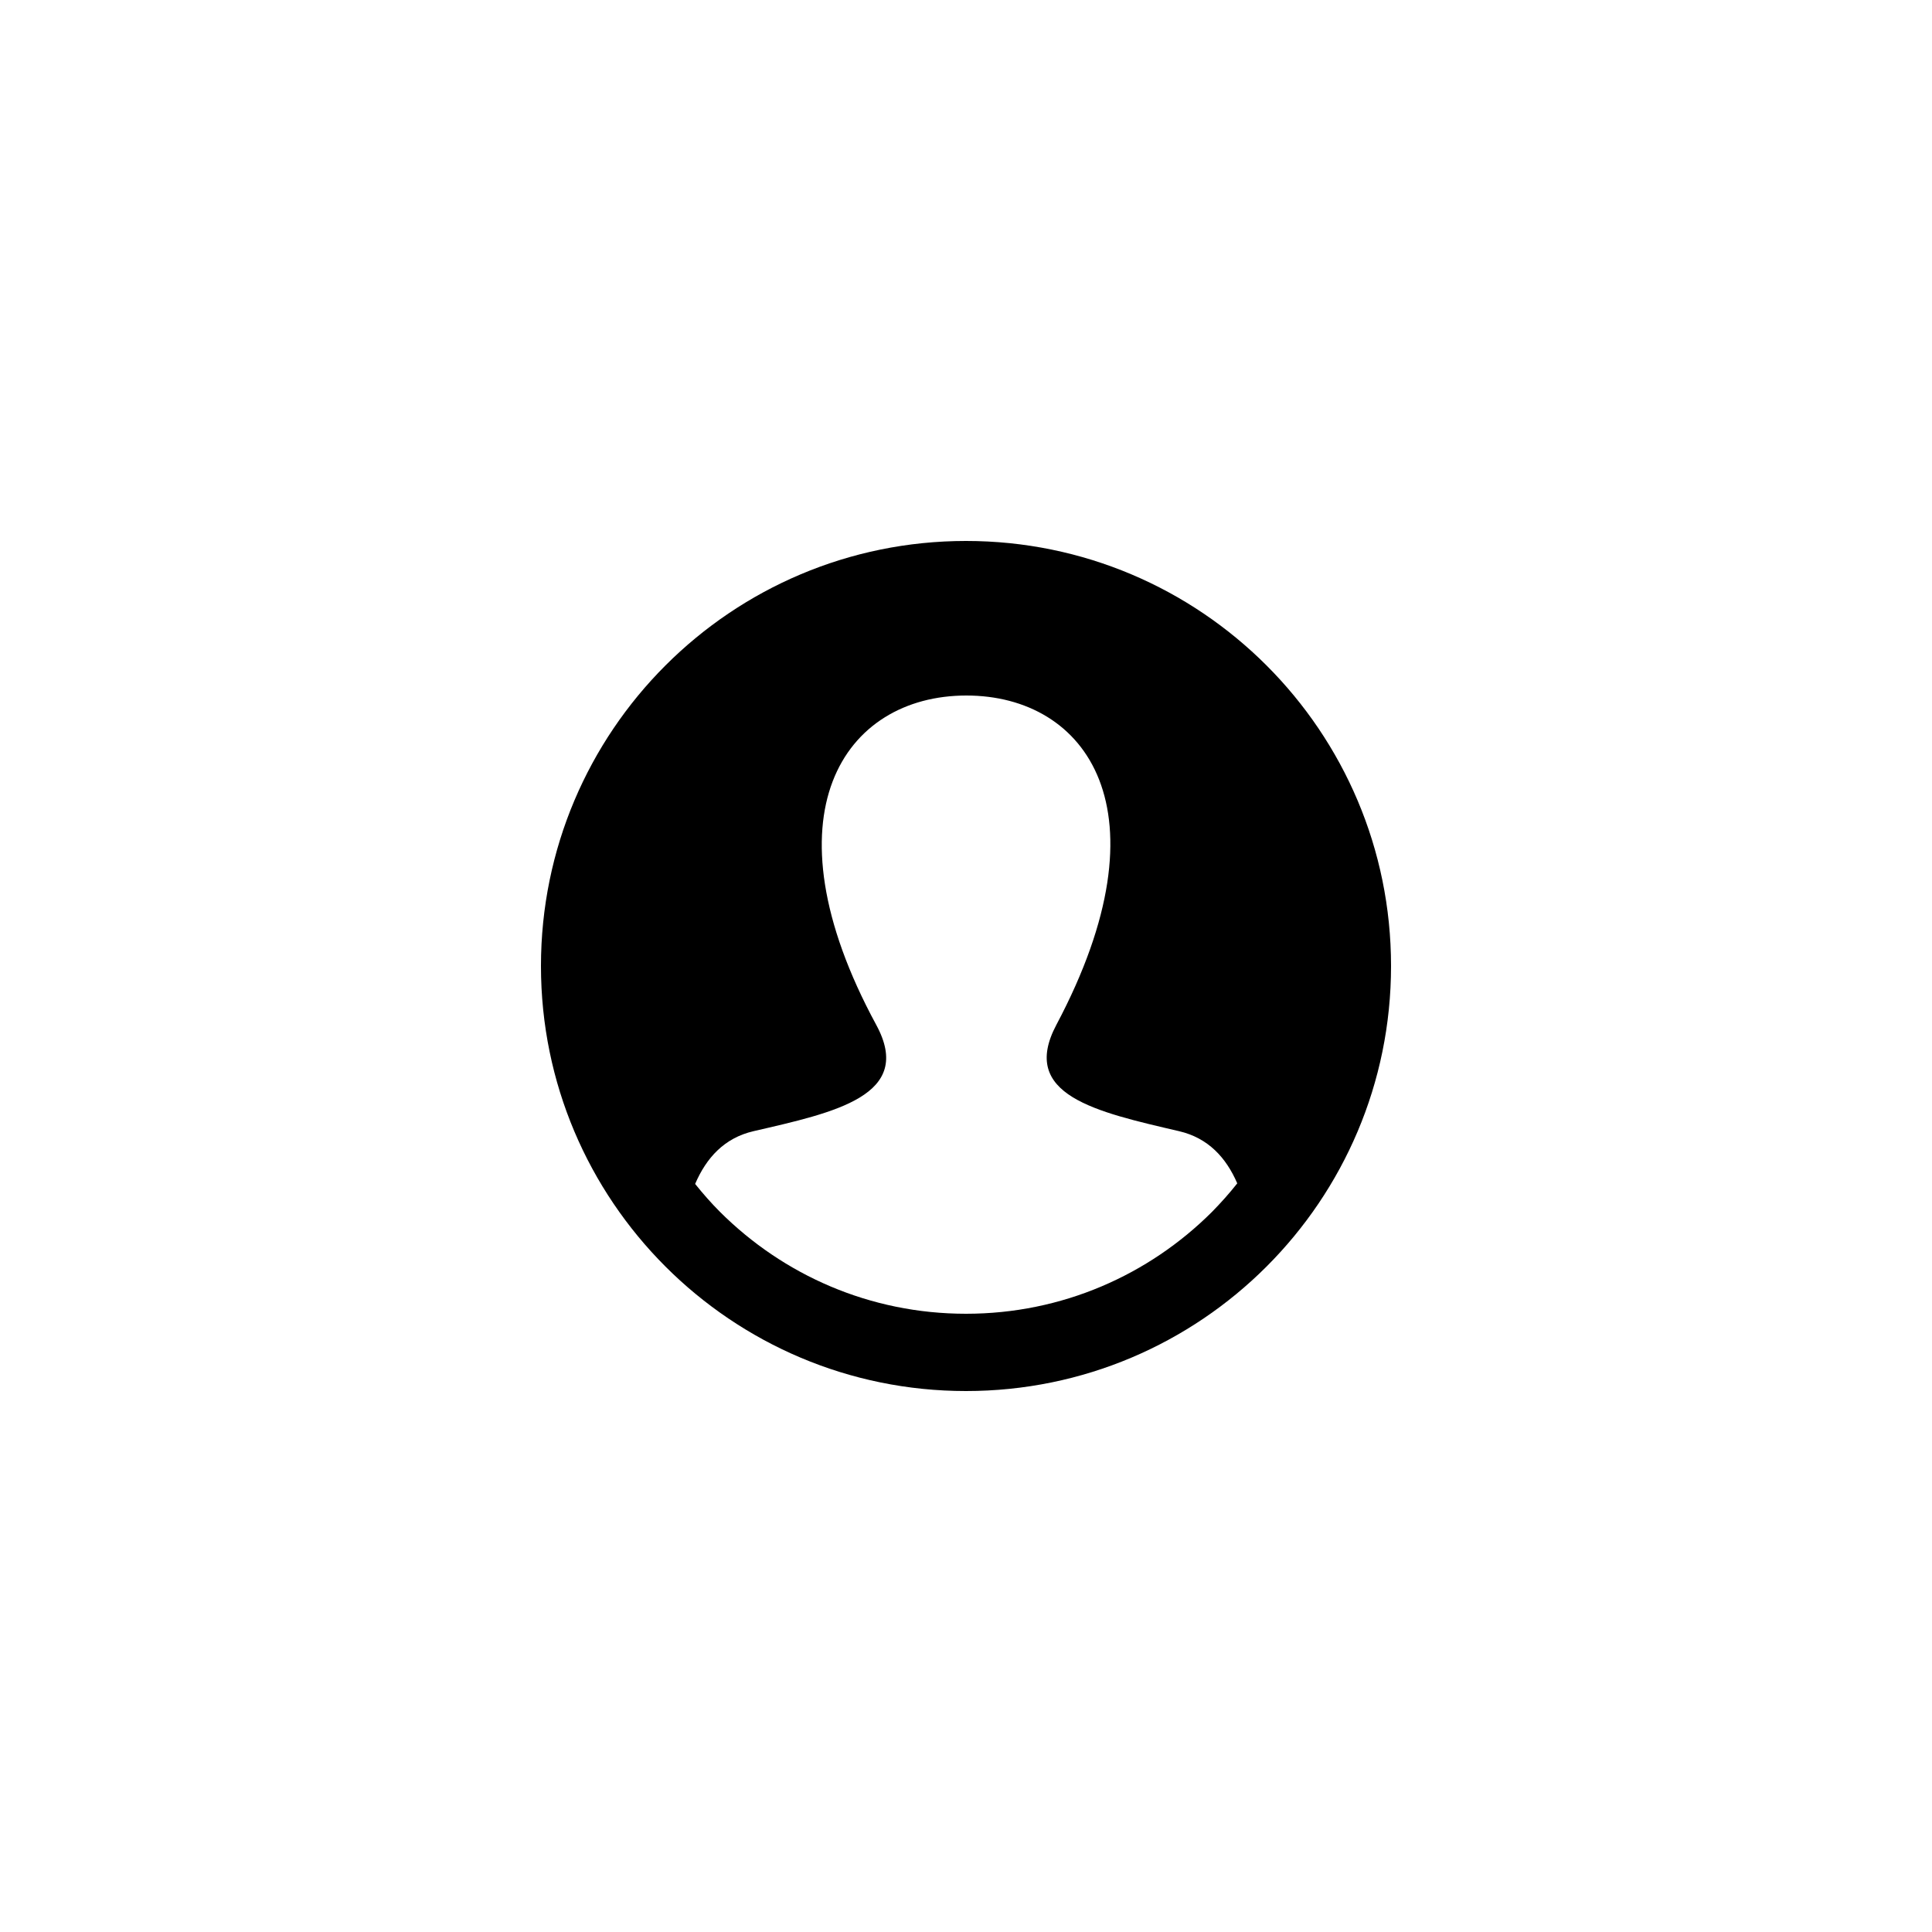 <?xml version="1.0" encoding="utf-8"?>
<!-- Generator: Adobe Illustrator 16.0.0, SVG Export Plug-In . SVG Version: 6.00 Build 0)  -->
<!DOCTYPE svg PUBLIC "-//W3C//DTD SVG 1.1 Tiny//EN" "http://www.w3.org/Graphics/SVG/1.1/DTD/svg11-tiny.dtd">
<svg version="1.1" baseProfile="tiny" id="Capa_1" xmlns="http://www.w3.org/2000/svg" xmlns:xlink="http://www.w3.org/1999/xlink"
	 x="0px" y="0px" width="100px" height="100px" viewBox="0 0 100 100" xml:space="preserve">
<path d="M50,28c-12.15,0-22,9.85-22,22c0,12.15,9.85,22,22,22c12.15,0,22-9.85,22-22C72,37.85,62.15,28,50,28z M50,68
	c-4.98,0-9.46-2.01-12.73-5.27c-0.46-0.46-0.88-0.94-1.29-1.45c0.58-1.35,1.51-2.38,3.02-2.73c4.2-0.97,8.35-1.84,6.35-5.51
	C39.46,42.17,43.68,36,50.02,36c6.22,0,10.55,5.94,4.66,17.04c-1.94,3.65,2.06,4.51,6.35,5.51c1.5,0.35,2.43,1.36,3.01,2.7
	c-0.41,0.52-0.85,1.01-1.31,1.48C59.46,65.99,54.98,68,50,68z"/>
</svg>
